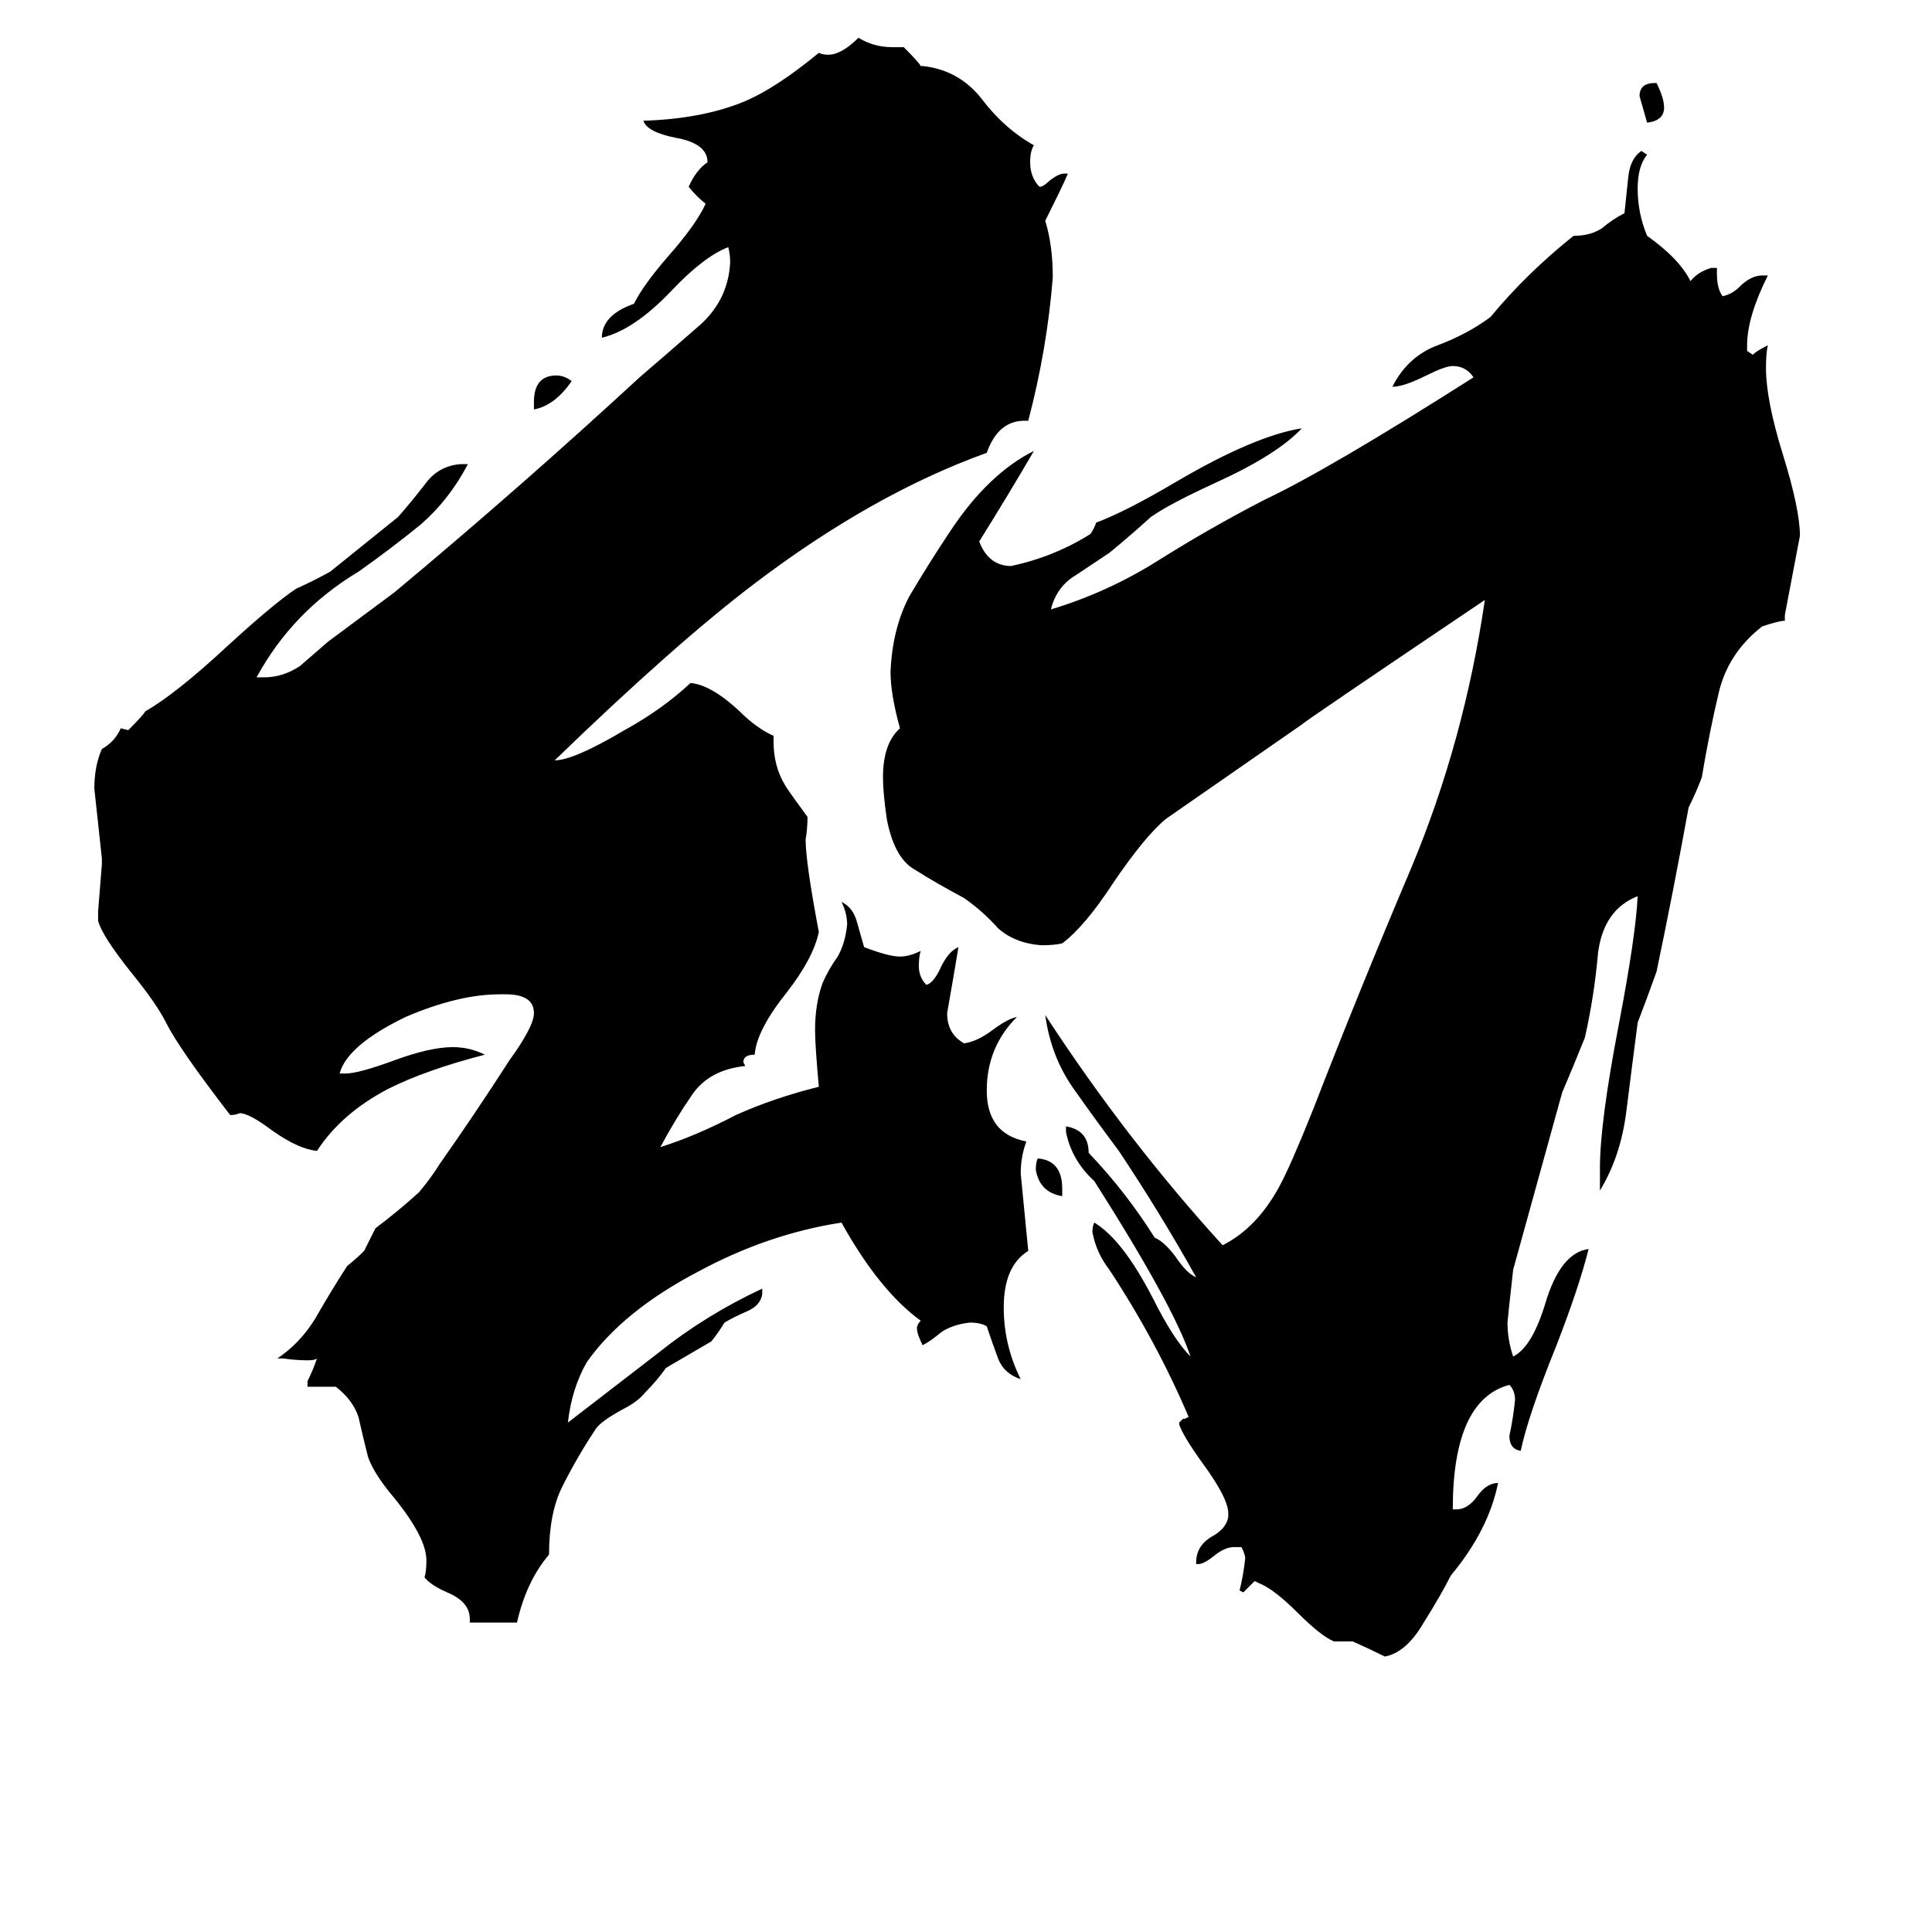 <svg xmlns="http://www.w3.org/2000/svg" viewBox="0 -800 1024 1024">
	<path fill="#000000" d="M563 -170V-166Q551 -168 549 -180Q549 -184 550 -186Q563 -185 563 -170ZM877 -756H878Q882 -748 882 -743Q882 -736 873 -735Q871 -742 869 -749Q869 -756 877 -756ZM283 -583V-587Q283 -601 295 -601Q299 -601 303 -598Q294 -585 283 -583ZM717 70H707Q700 67 688 55Q675 42 667 39L665 38Q662 41 659 44L657 43Q659 35 660 26Q660 24 658 20H654Q649 20 643 25Q638 29 635 29H634V28Q634 19 643 14Q650 10 651 4V2Q651 -6 637 -25Q627 -39 625 -45V-46L627 -48H628L630 -49Q613 -89 588 -127Q581 -136 579 -147Q579 -150 580 -152Q595 -143 611 -112Q622 -90 631 -81Q622 -108 580 -174Q568 -185 565 -200V-203Q577 -201 577 -189Q597 -168 612 -144Q617 -142 623 -134Q629 -125 634 -123Q615 -157 593 -190Q581 -206 569 -223Q557 -240 554 -262Q597 -196 648 -140Q666 -149 678 -171Q684 -182 696 -212Q720 -274 748 -340Q776 -407 787 -482Q692 -418 690 -416Q654 -391 618 -366Q607 -357 590 -332Q575 -309 563 -300Q559 -299 552 -299Q538 -300 529 -308Q521 -317 511 -324Q496 -332 485 -339Q474 -345 470 -366Q468 -380 468 -388Q468 -406 477 -414Q472 -432 472 -444Q473 -467 482 -484Q492 -501 504 -519Q524 -549 548 -561Q534 -537 519 -513Q524 -500 536 -500Q559 -505 578 -517Q580 -520 581 -523Q597 -529 624 -545Q665 -569 690 -573Q677 -559 644 -544Q620 -533 610 -526Q599 -516 588 -507Q579 -501 570 -495Q560 -489 557 -477Q587 -486 614 -503Q641 -520 670 -535Q704 -551 781 -600Q777 -606 770 -606Q766 -606 756 -601Q744 -595 738 -595Q746 -611 762 -617Q778 -623 790 -632Q809 -655 834 -675Q843 -675 849 -679Q855 -684 861 -687Q862 -696 863 -706Q864 -716 870 -720L873 -718Q868 -712 868 -700Q868 -687 873 -675Q890 -663 896 -651Q900 -656 907 -658H910V-655Q910 -647 913 -643Q918 -644 922 -648Q928 -654 934 -654H937Q926 -632 926 -617V-614L929 -612Q931 -614 937 -617Q936 -613 936 -605Q936 -588 945 -559Q954 -530 954 -516Q950 -495 946 -474V-471Q943 -471 934 -468Q916 -454 911 -433Q906 -412 902 -388Q899 -380 895 -372Q887 -328 878 -285Q873 -271 868 -258Q865 -235 862 -211Q859 -187 848 -169V-181Q848 -205 858 -257Q867 -304 868 -325Q850 -318 847 -295Q845 -272 840 -250Q834 -235 828 -221Q815 -174 802 -127Q799 -100 799 -99Q799 -90 802 -81Q812 -86 819 -109Q827 -136 842 -138Q837 -118 825 -87Q810 -50 806 -31Q800 -32 800 -39Q802 -48 803 -58Q803 -63 800 -66Q770 -58 770 0H772Q778 0 783 -7Q788 -14 794 -14Q789 11 769 35Q764 45 754 61Q745 76 734 78Q726 74 717 70ZM274 60H249V58Q249 49 237 44Q228 40 225 36Q226 33 226 27Q226 15 209 -6Q198 -19 195 -28Q192 -40 190 -49Q187 -58 178 -65H163V-68Q166 -74 168 -80Q167 -79 163 -79Q157 -79 150 -80H147Q159 -88 167 -101Q175 -115 184 -129Q189 -133 193 -137Q196 -143 199 -149Q211 -158 222 -168Q228 -175 233 -183Q252 -210 270 -238Q283 -256 283 -263Q283 -273 268 -273H265Q243 -273 215 -261Q184 -246 180 -231H183Q190 -231 209 -238Q228 -245 240 -245Q249 -245 257 -241Q226 -233 206 -223Q181 -210 168 -190Q158 -191 144 -201Q132 -210 127 -210Q125 -209 122 -209Q95 -244 88 -258Q83 -268 70 -284Q54 -304 52 -312V-317Q53 -329 54 -342V-345Q52 -363 50 -382Q50 -394 54 -403Q61 -407 64 -414L68 -413Q76 -421 77 -423Q93 -432 121 -458Q145 -480 157 -488Q166 -492 175 -497L211 -526Q218 -534 225 -543Q232 -553 244 -554H248Q238 -535 223 -522Q207 -509 190 -497Q155 -476 136 -441H140Q150 -441 159 -447Q167 -454 174 -460L209 -486Q275 -541 339 -600Q353 -612 369 -626Q386 -640 387 -661Q387 -665 386 -669Q373 -664 356 -646Q336 -625 319 -621Q319 -633 336 -639Q341 -649 354 -664Q369 -681 374 -692Q369 -696 365 -701Q369 -710 375 -714Q375 -724 358 -727Q343 -730 341 -736Q372 -737 394 -746Q411 -753 434 -772Q436 -771 439 -771Q446 -771 455 -780Q463 -775 473 -775H479Q487 -767 488 -765H489Q508 -763 520 -748Q532 -732 548 -723Q546 -720 546 -714Q546 -707 550 -702L551 -701Q553 -701 556 -704Q561 -708 564 -708H566Q564 -703 554 -683Q558 -670 558 -653Q555 -615 545 -577H543Q529 -577 523 -560Q462 -538 399 -490Q357 -458 294 -397Q304 -397 331 -413Q351 -424 366 -438Q377 -437 392 -423Q401 -414 410 -410V-407Q410 -394 416 -384Q417 -382 428 -367Q428 -361 427 -355Q427 -343 434 -306Q431 -292 417 -274Q401 -254 400 -241Q394 -241 394 -237L395 -235Q376 -233 367 -220Q358 -207 350 -192Q369 -198 390 -209Q410 -218 434 -224Q432 -246 432 -254Q432 -268 436 -279Q439 -286 444 -293Q448 -300 449 -310Q449 -316 446 -322Q452 -319 454 -312Q456 -305 458 -298Q471 -293 477 -293Q482 -293 488 -296Q487 -293 487 -288Q487 -282 491 -278Q495 -279 499 -288Q503 -296 508 -298Q505 -280 502 -263Q502 -252 511 -247Q518 -248 526 -254Q534 -260 539 -261Q523 -245 523 -222Q523 -199 544 -195Q541 -187 541 -178Q543 -157 545 -137Q532 -129 532 -107Q532 -87 541 -69Q532 -72 529 -80Q526 -88 523 -97Q520 -99 514 -99Q505 -98 499 -94Q493 -89 489 -87Q486 -93 486 -96Q486 -98 488 -100Q466 -116 446 -152Q407 -146 370 -126Q330 -105 311 -78Q303 -64 301 -46Q323 -63 349 -83Q374 -103 404 -117V-114Q403 -108 396 -105Q389 -102 384 -99Q381 -94 377 -89Q365 -82 353 -75Q348 -68 342 -62Q338 -57 330 -53Q319 -47 316 -43Q306 -28 298 -12Q291 2 291 24Q279 38 274 60Z"/>
</svg>
